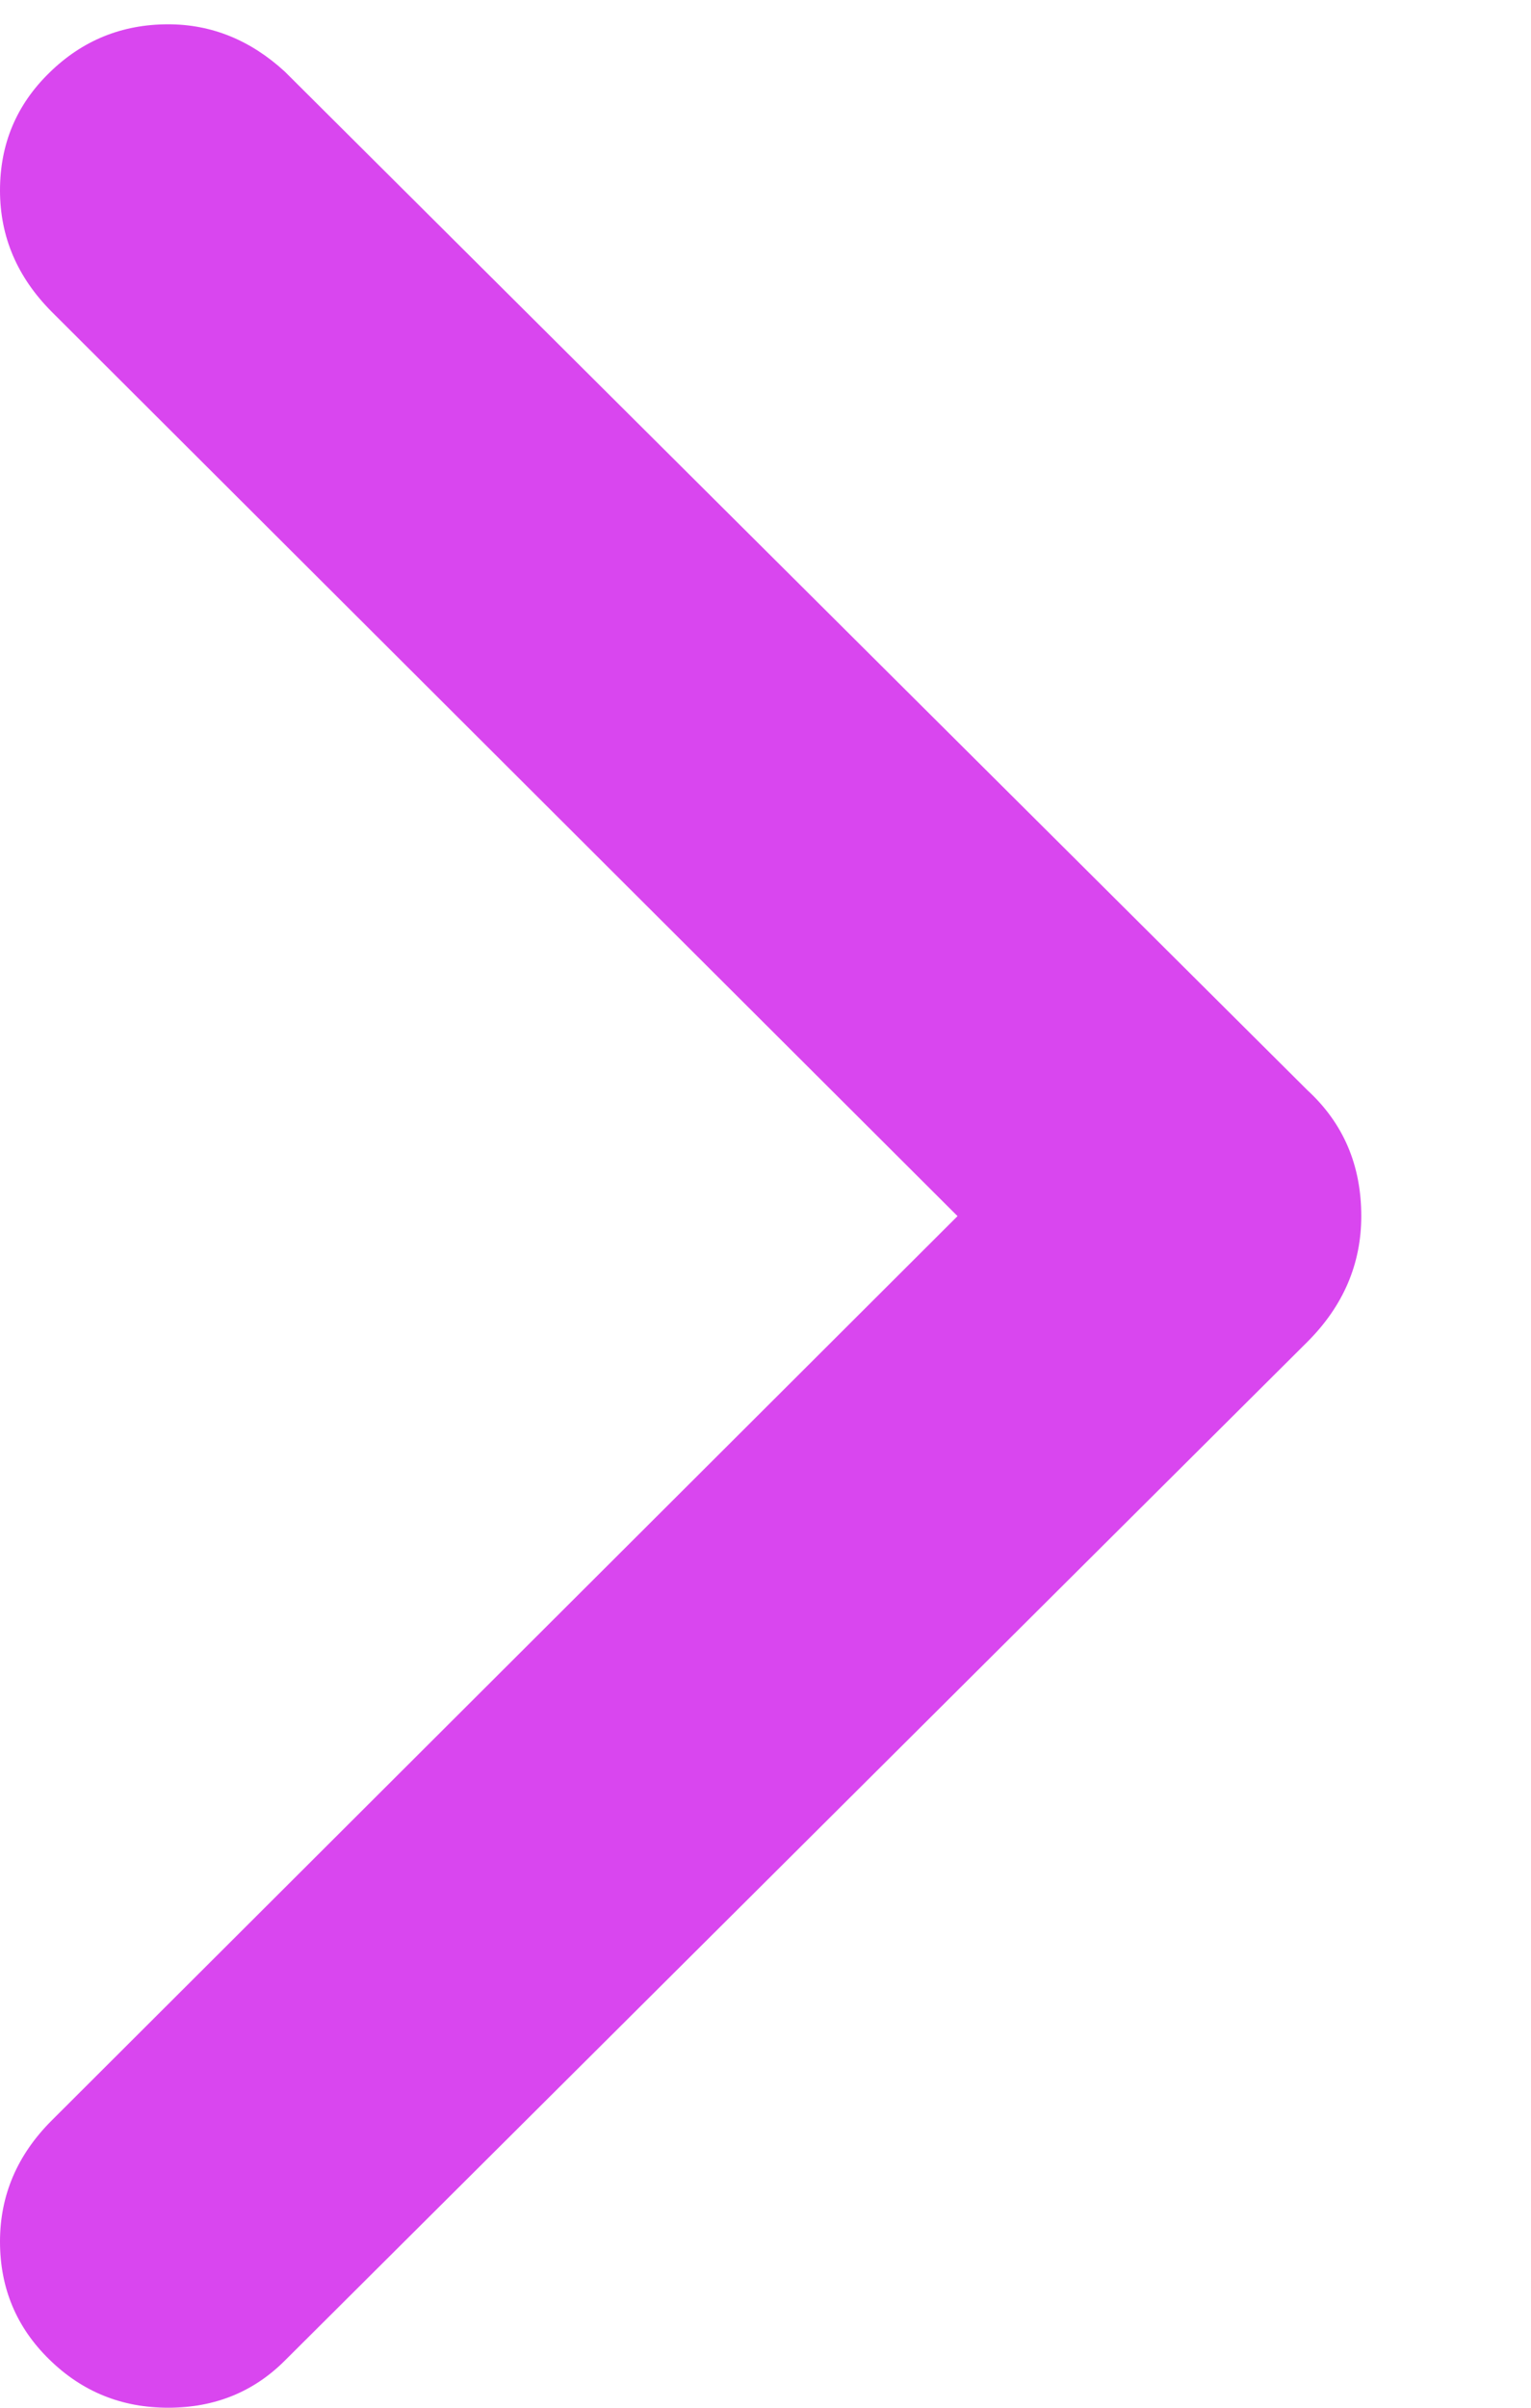 <svg
              width="7"
              height="11"
              viewBox="0 0 7 11"
              fill="none"
              xmlns="http://www.w3.org/2000/svg"
              className="ml-2"
            >
              <path
                d="M0.769 11C0.557 11 0.376 10.927 0.226 10.78C0.075 10.633 0 10.453 0 10.241C0 10.029 0.079 9.845 0.236 9.688L4.378 5.556L0.236 1.424C0.079 1.266 0 1.082 0 0.87C0 0.658 0.075 0.479 0.226 0.332C0.376 0.185 0.557 0.111 0.769 0.111C0.967 0.111 1.145 0.183 1.302 0.327L5.978 4.981C6.142 5.132 6.224 5.323 6.224 5.556C6.224 5.774 6.142 5.966 5.978 6.13L1.302 10.785C1.159 10.928 0.981 11 0.769 11Z"
                fill="#d946ef"
              />
            </svg>